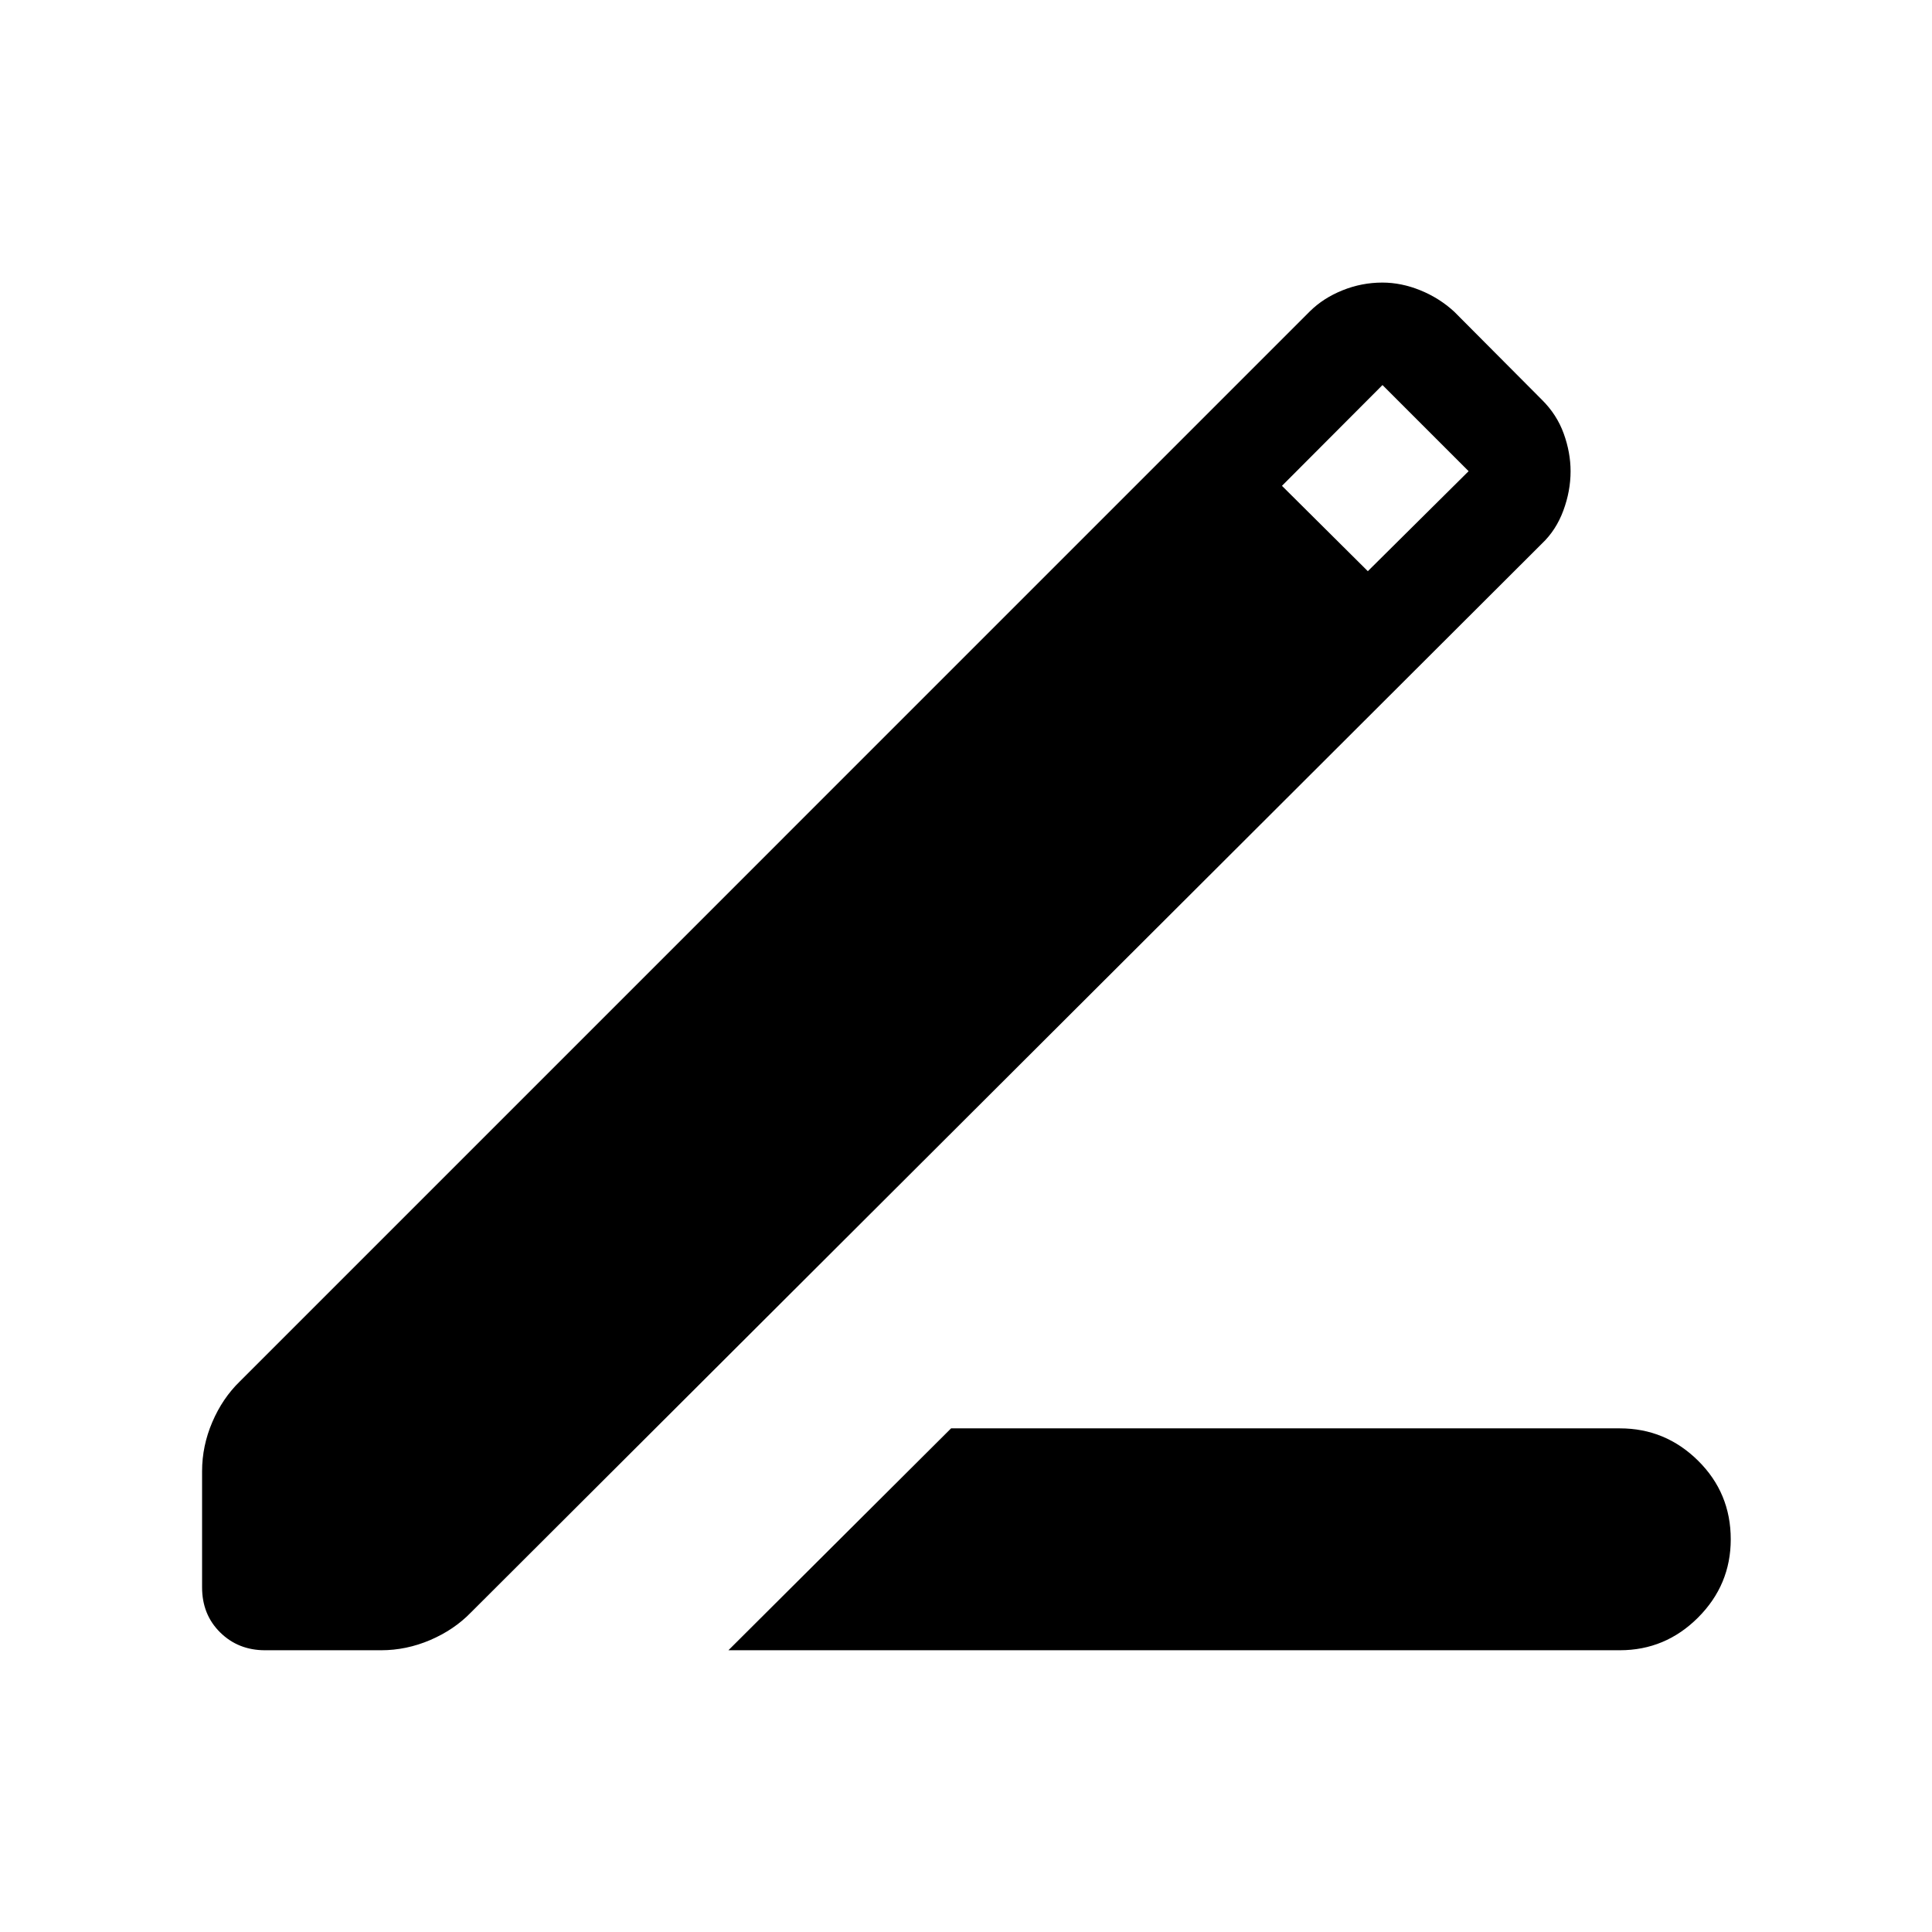 <svg xmlns="http://www.w3.org/2000/svg" height="40" viewBox="0 -960 960 960" width="40"><path d="m361.948-140.001 110.638-110.254h332.286q22.64 0 38.883 16.051 16.244 16.051 16.244 39.076 0 22.64-16.244 38.883-16.243 16.244-38.883 16.244H361.948Zm-230.255 0q-13.307 0-22.294-8.859t-8.987-22.423v-57.665q0-12.564 5.077-24.423 5.076-11.859 13.692-20.217l531.718-531.744q6.641-6.564 16.179-10.41 9.538-3.846 19.794-3.846 9.461 0 18.91 3.846 9.448 3.846 16.807 10.615l43.564 43.769q7.436 7.358 10.846 16.807 3.41 9.448 3.41 18.704 0 9.846-3.615 19.59-3.616 9.743-10.641 16.384L233.999-158.771q-8.359 8.616-20.218 13.693t-24.423 5.077h-57.665ZM679.667-676.18l50.077-49.692-42.795-42.795L637-718.59l42.667 42.41Z"/></svg>